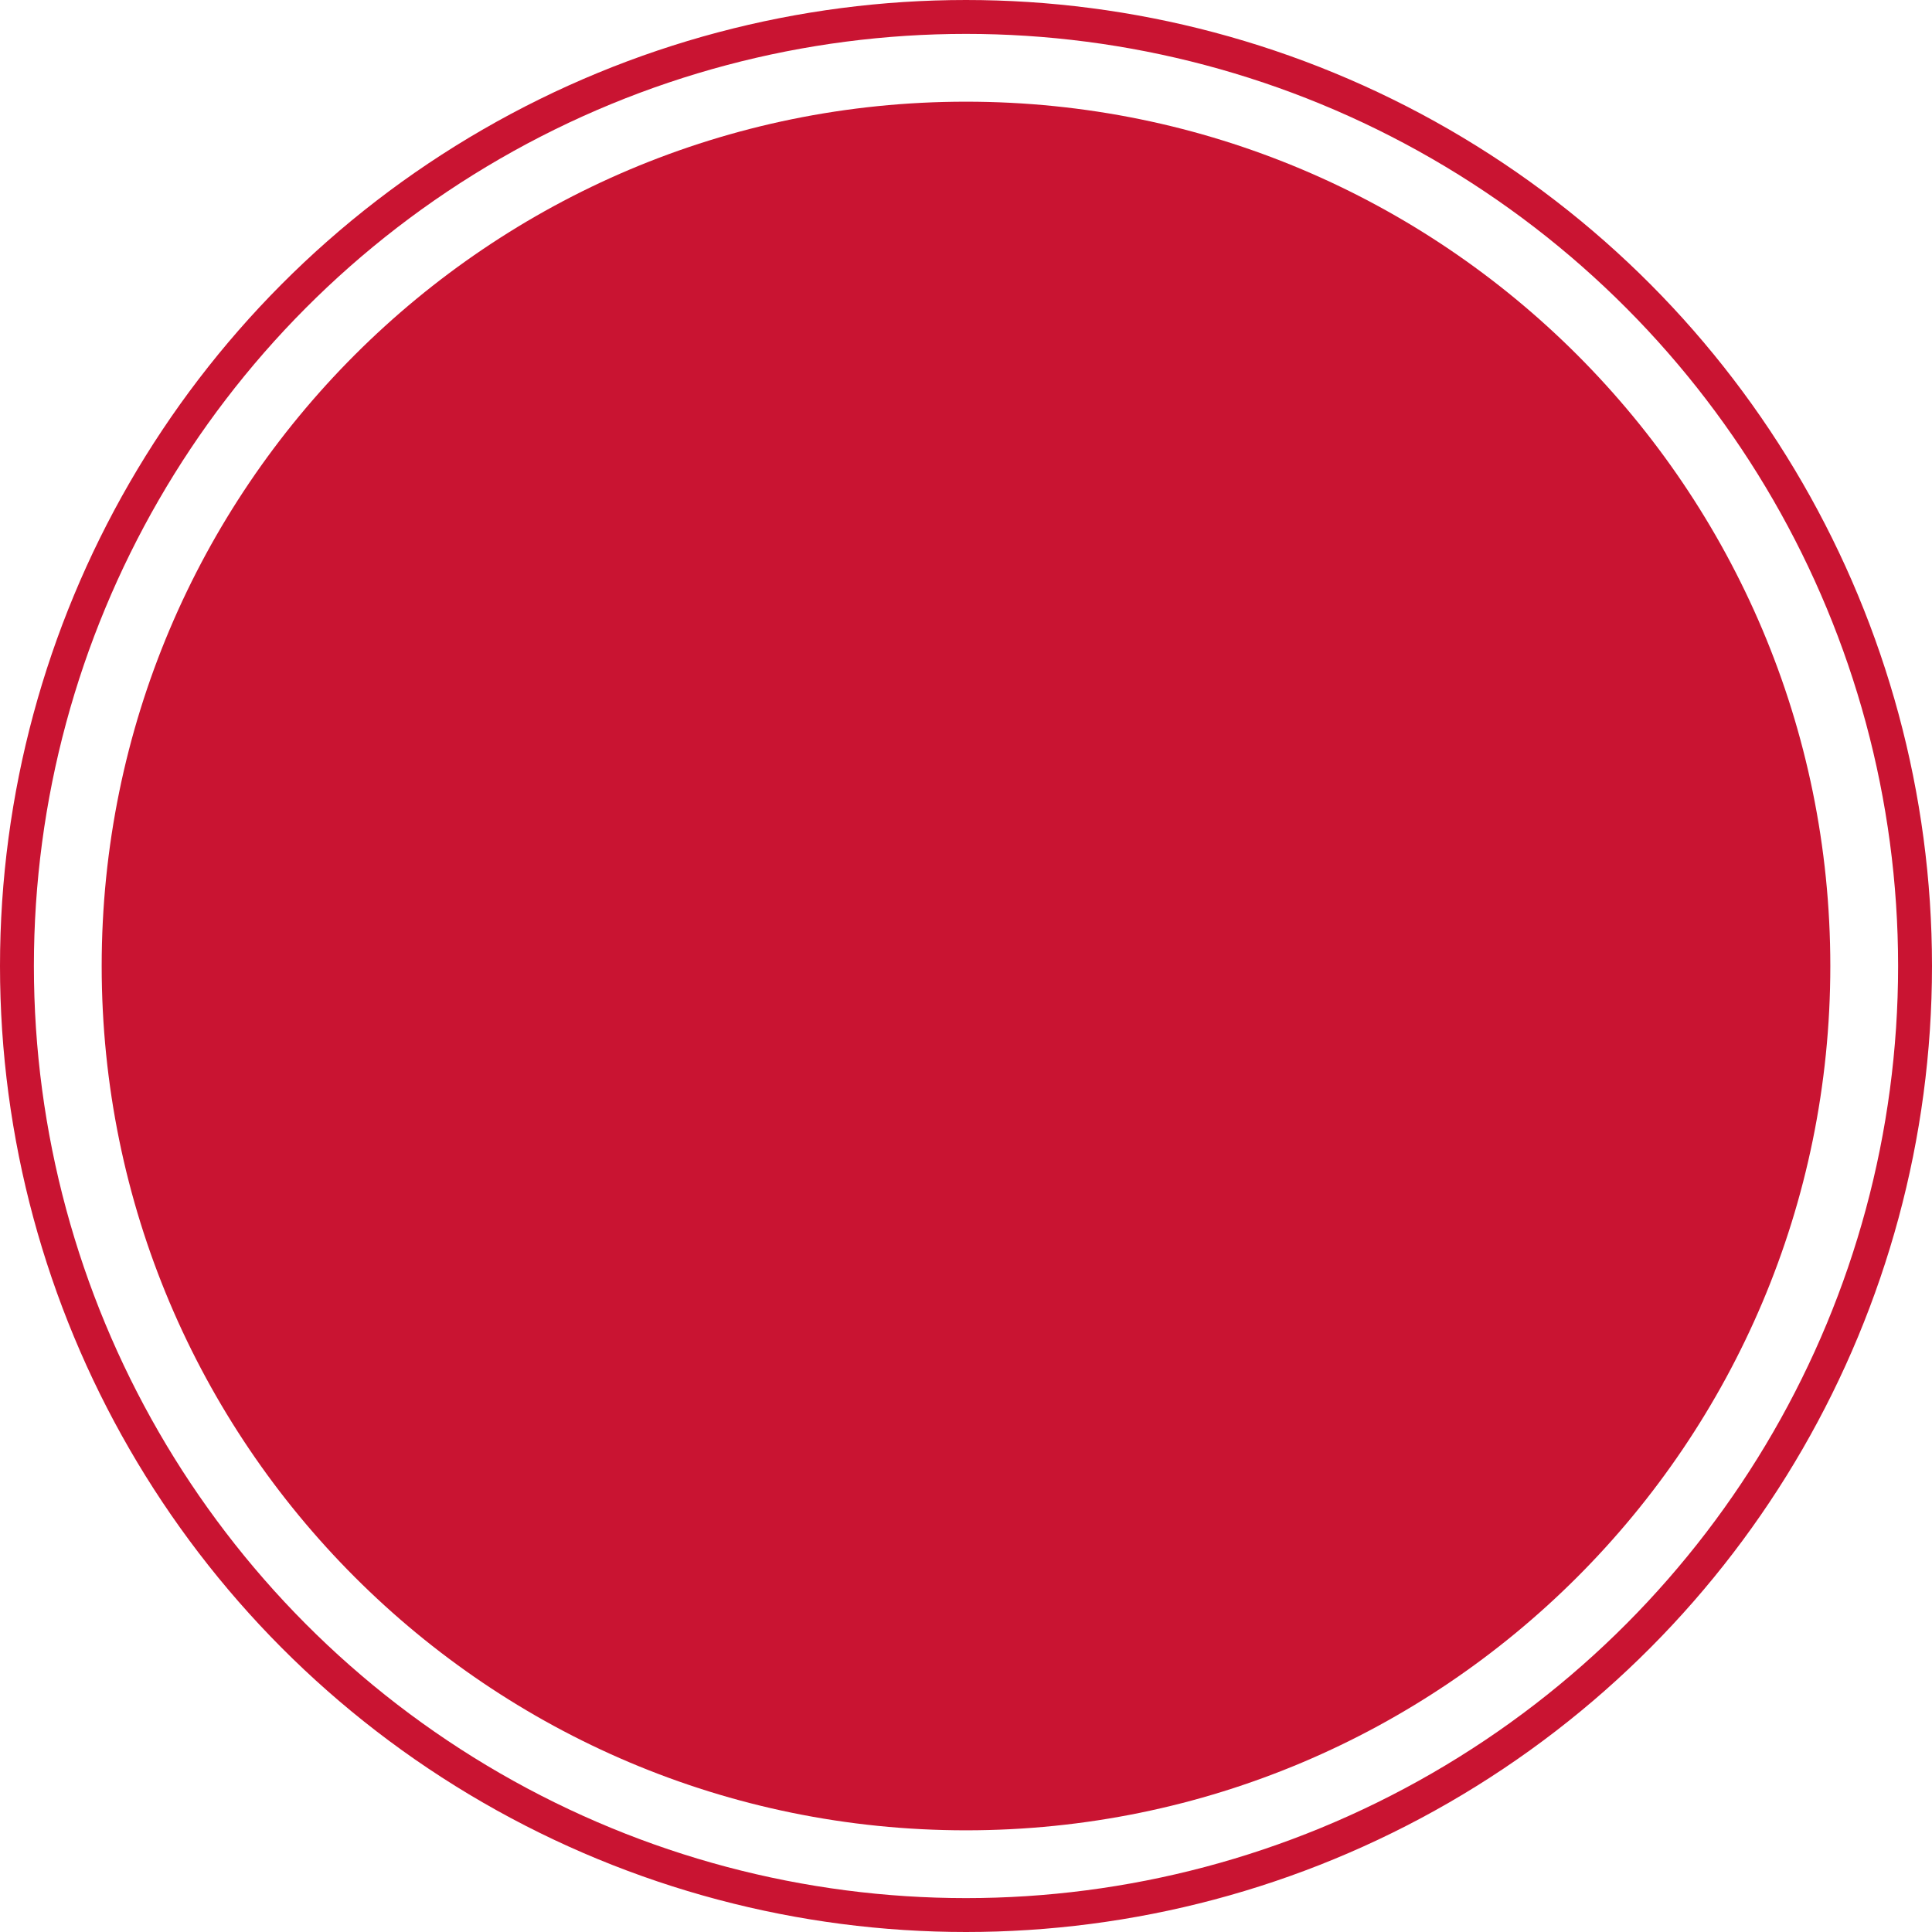<svg width="57" height="57" viewBox="0 0 57 57" fill="none" xmlns="http://www.w3.org/2000/svg">
<path d="M54 28.5C54 42.583 42.583 54 28.5 54C14.417 54 3 42.583 3 28.5C3 14.417 14.417 3 28.5 3C42.583 3 54 14.417 54 28.5Z" fill="#C91432"/>
<circle cx="28.5" cy="28.5" r="28" stroke="#C91432"/>
</svg>
